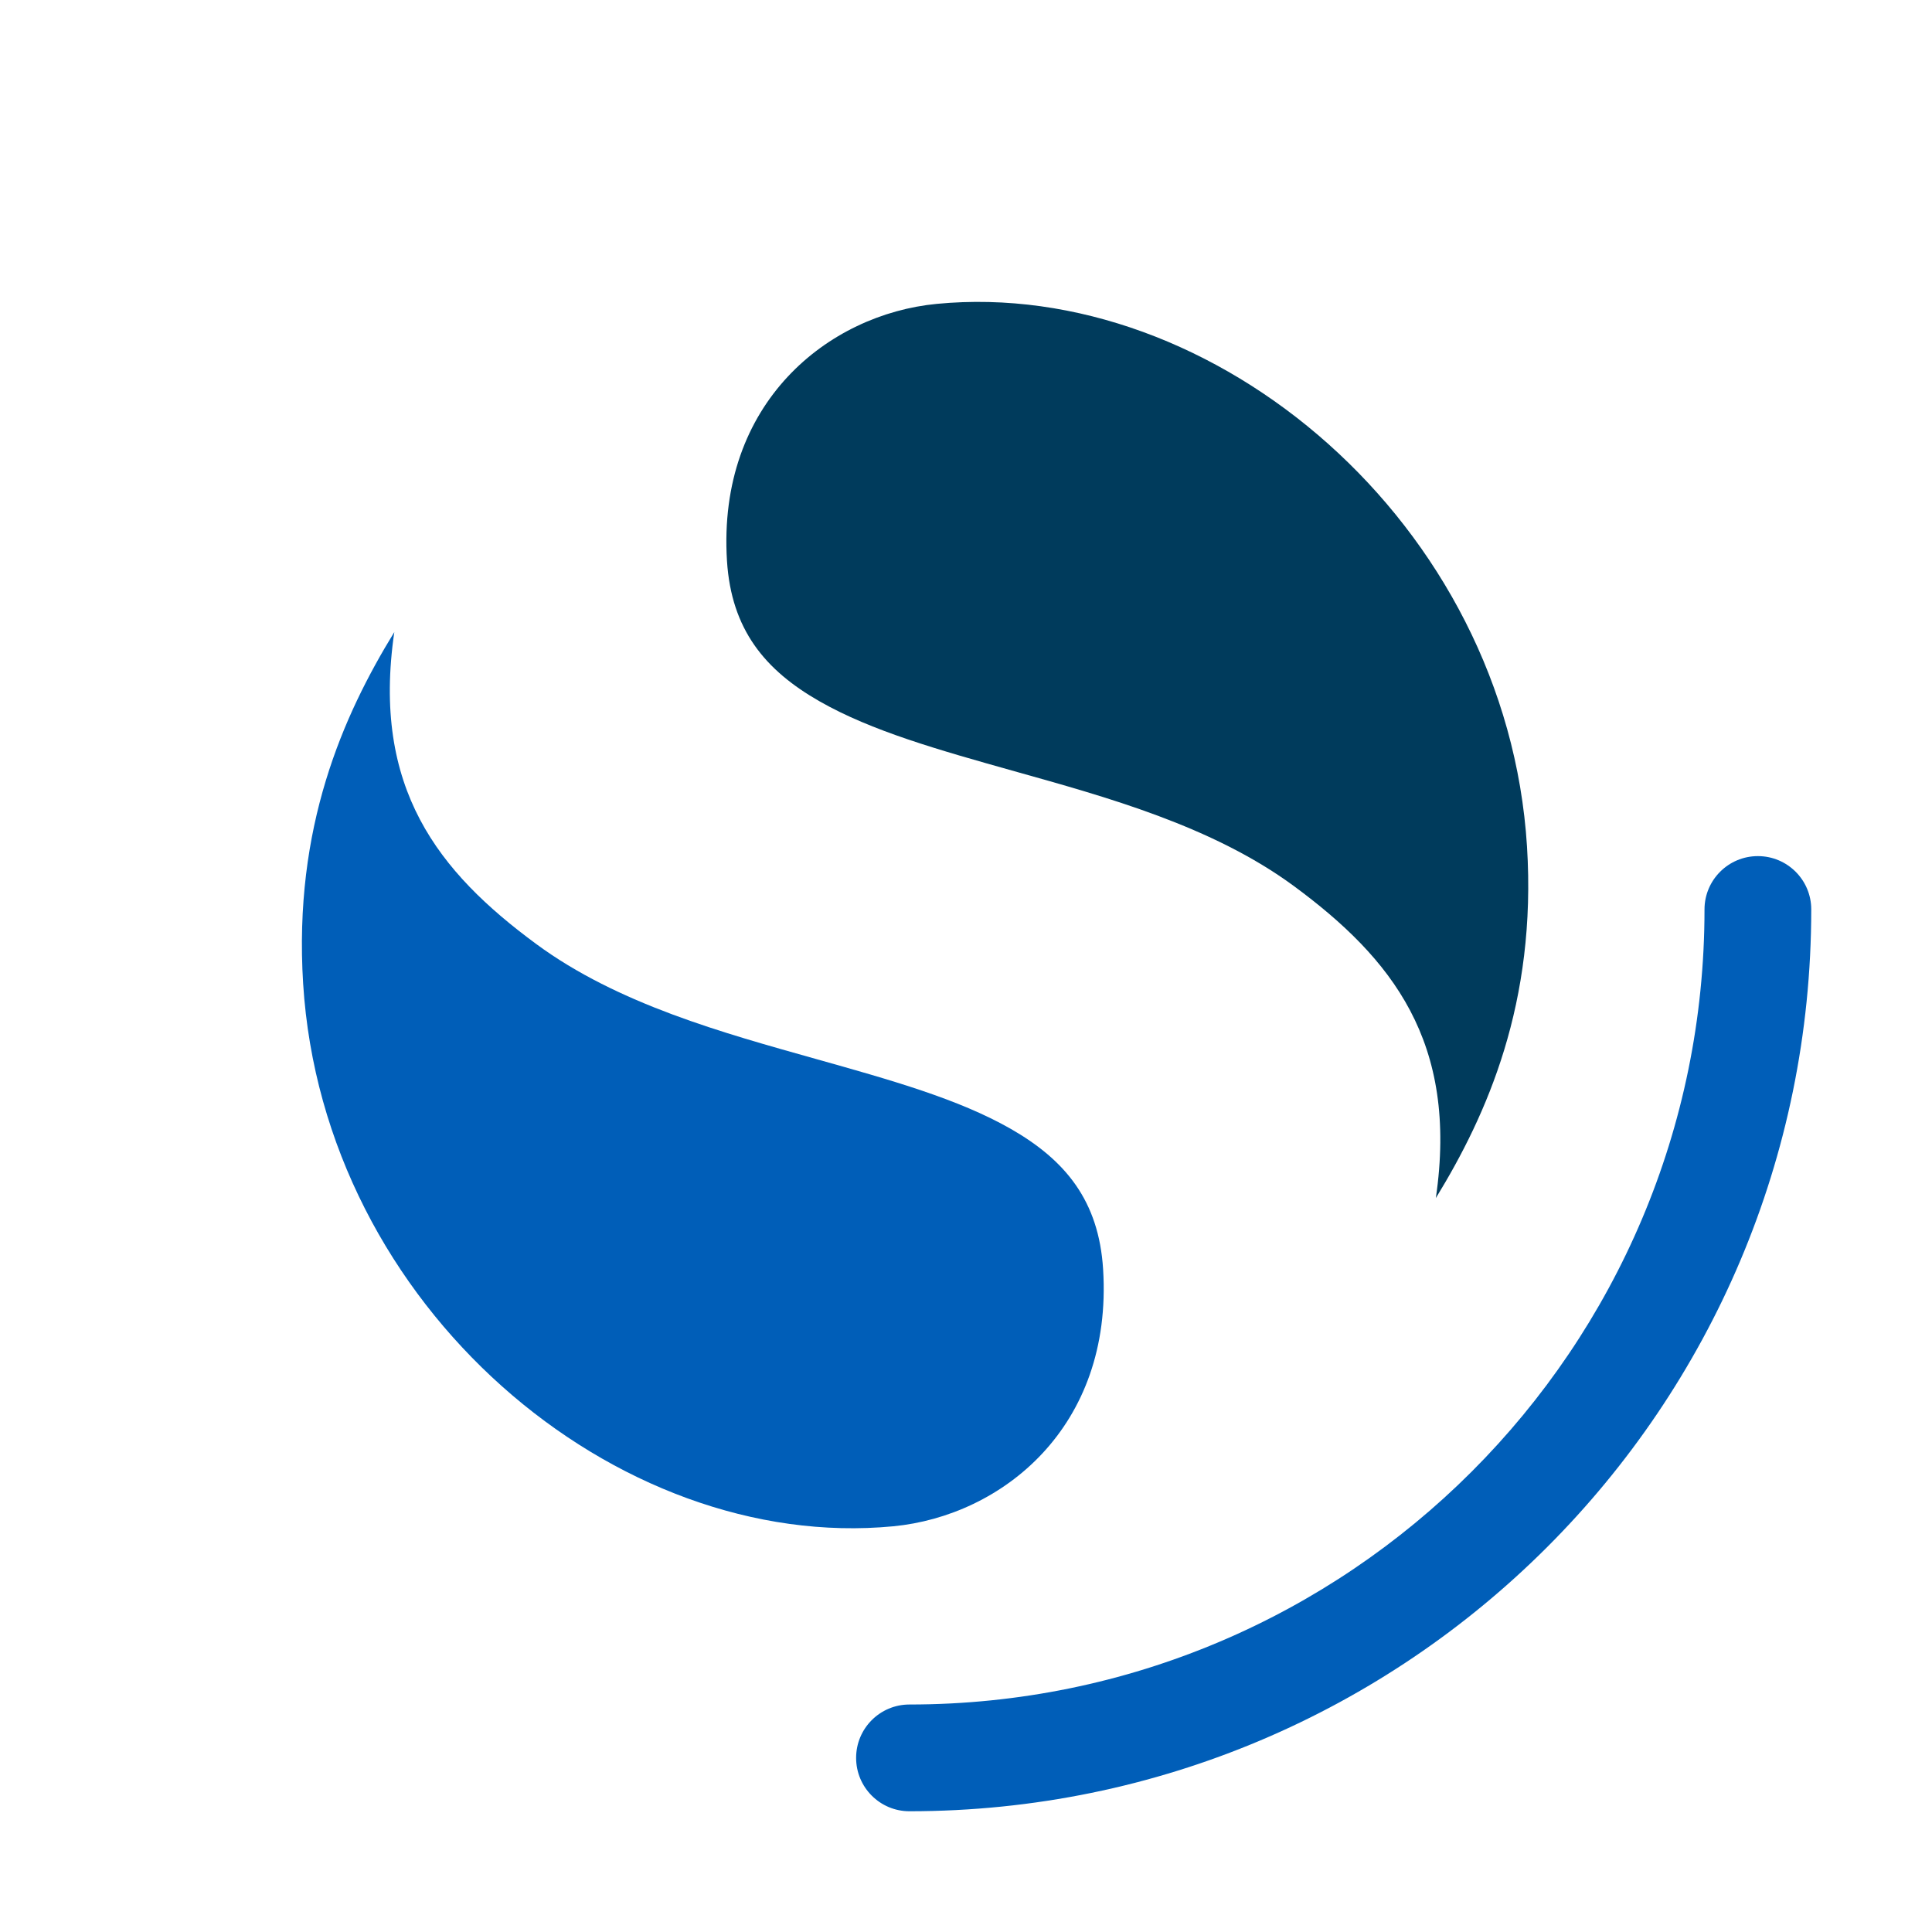 <svg width="32" height="32" viewBox="0 0 32 32" fill="none" xmlns="http://www.w3.org/2000/svg">
<rect width="32" height="32" fill="white"/>
<path d="M29.116 14.18C28.628 14.18 28.232 14.575 28.232 15.063C28.232 22.337 22.337 28.232 15.063 28.232C14.575 28.232 14.18 28.628 14.18 29.116C14.18 29.604 14.575 30 15.063 30C23.313 30 30 23.313 30 15.063C30 14.575 29.604 14.18 29.116 14.18Z" fill="#005EB8"/>
<path d="M23.782 19.844C24.632 18.457 25.454 16.608 25.292 14.02C24.957 8.659 20.101 4.592 15.516 5.033C13.721 5.205 11.878 6.668 12.041 9.289C12.113 10.428 12.67 11.1 13.576 11.617C14.438 12.109 15.546 12.421 16.802 12.774C18.319 13.2 20.078 13.68 21.431 14.676C23.052 15.871 24.16 17.256 23.782 19.844Z" fill="#003B5C"/>
<path d="M6.531 10.469C5.681 11.855 4.859 13.704 5.021 16.292C5.356 21.653 10.211 25.721 14.797 25.28C16.592 25.107 18.435 23.644 18.271 21.023C18.2 19.884 17.642 19.212 16.737 18.695C15.874 18.203 14.767 17.892 13.511 17.539C11.994 17.112 10.234 16.633 8.882 15.636C7.261 14.442 6.153 13.057 6.531 10.469Z" fill="#005EB8"/>
</svg>

